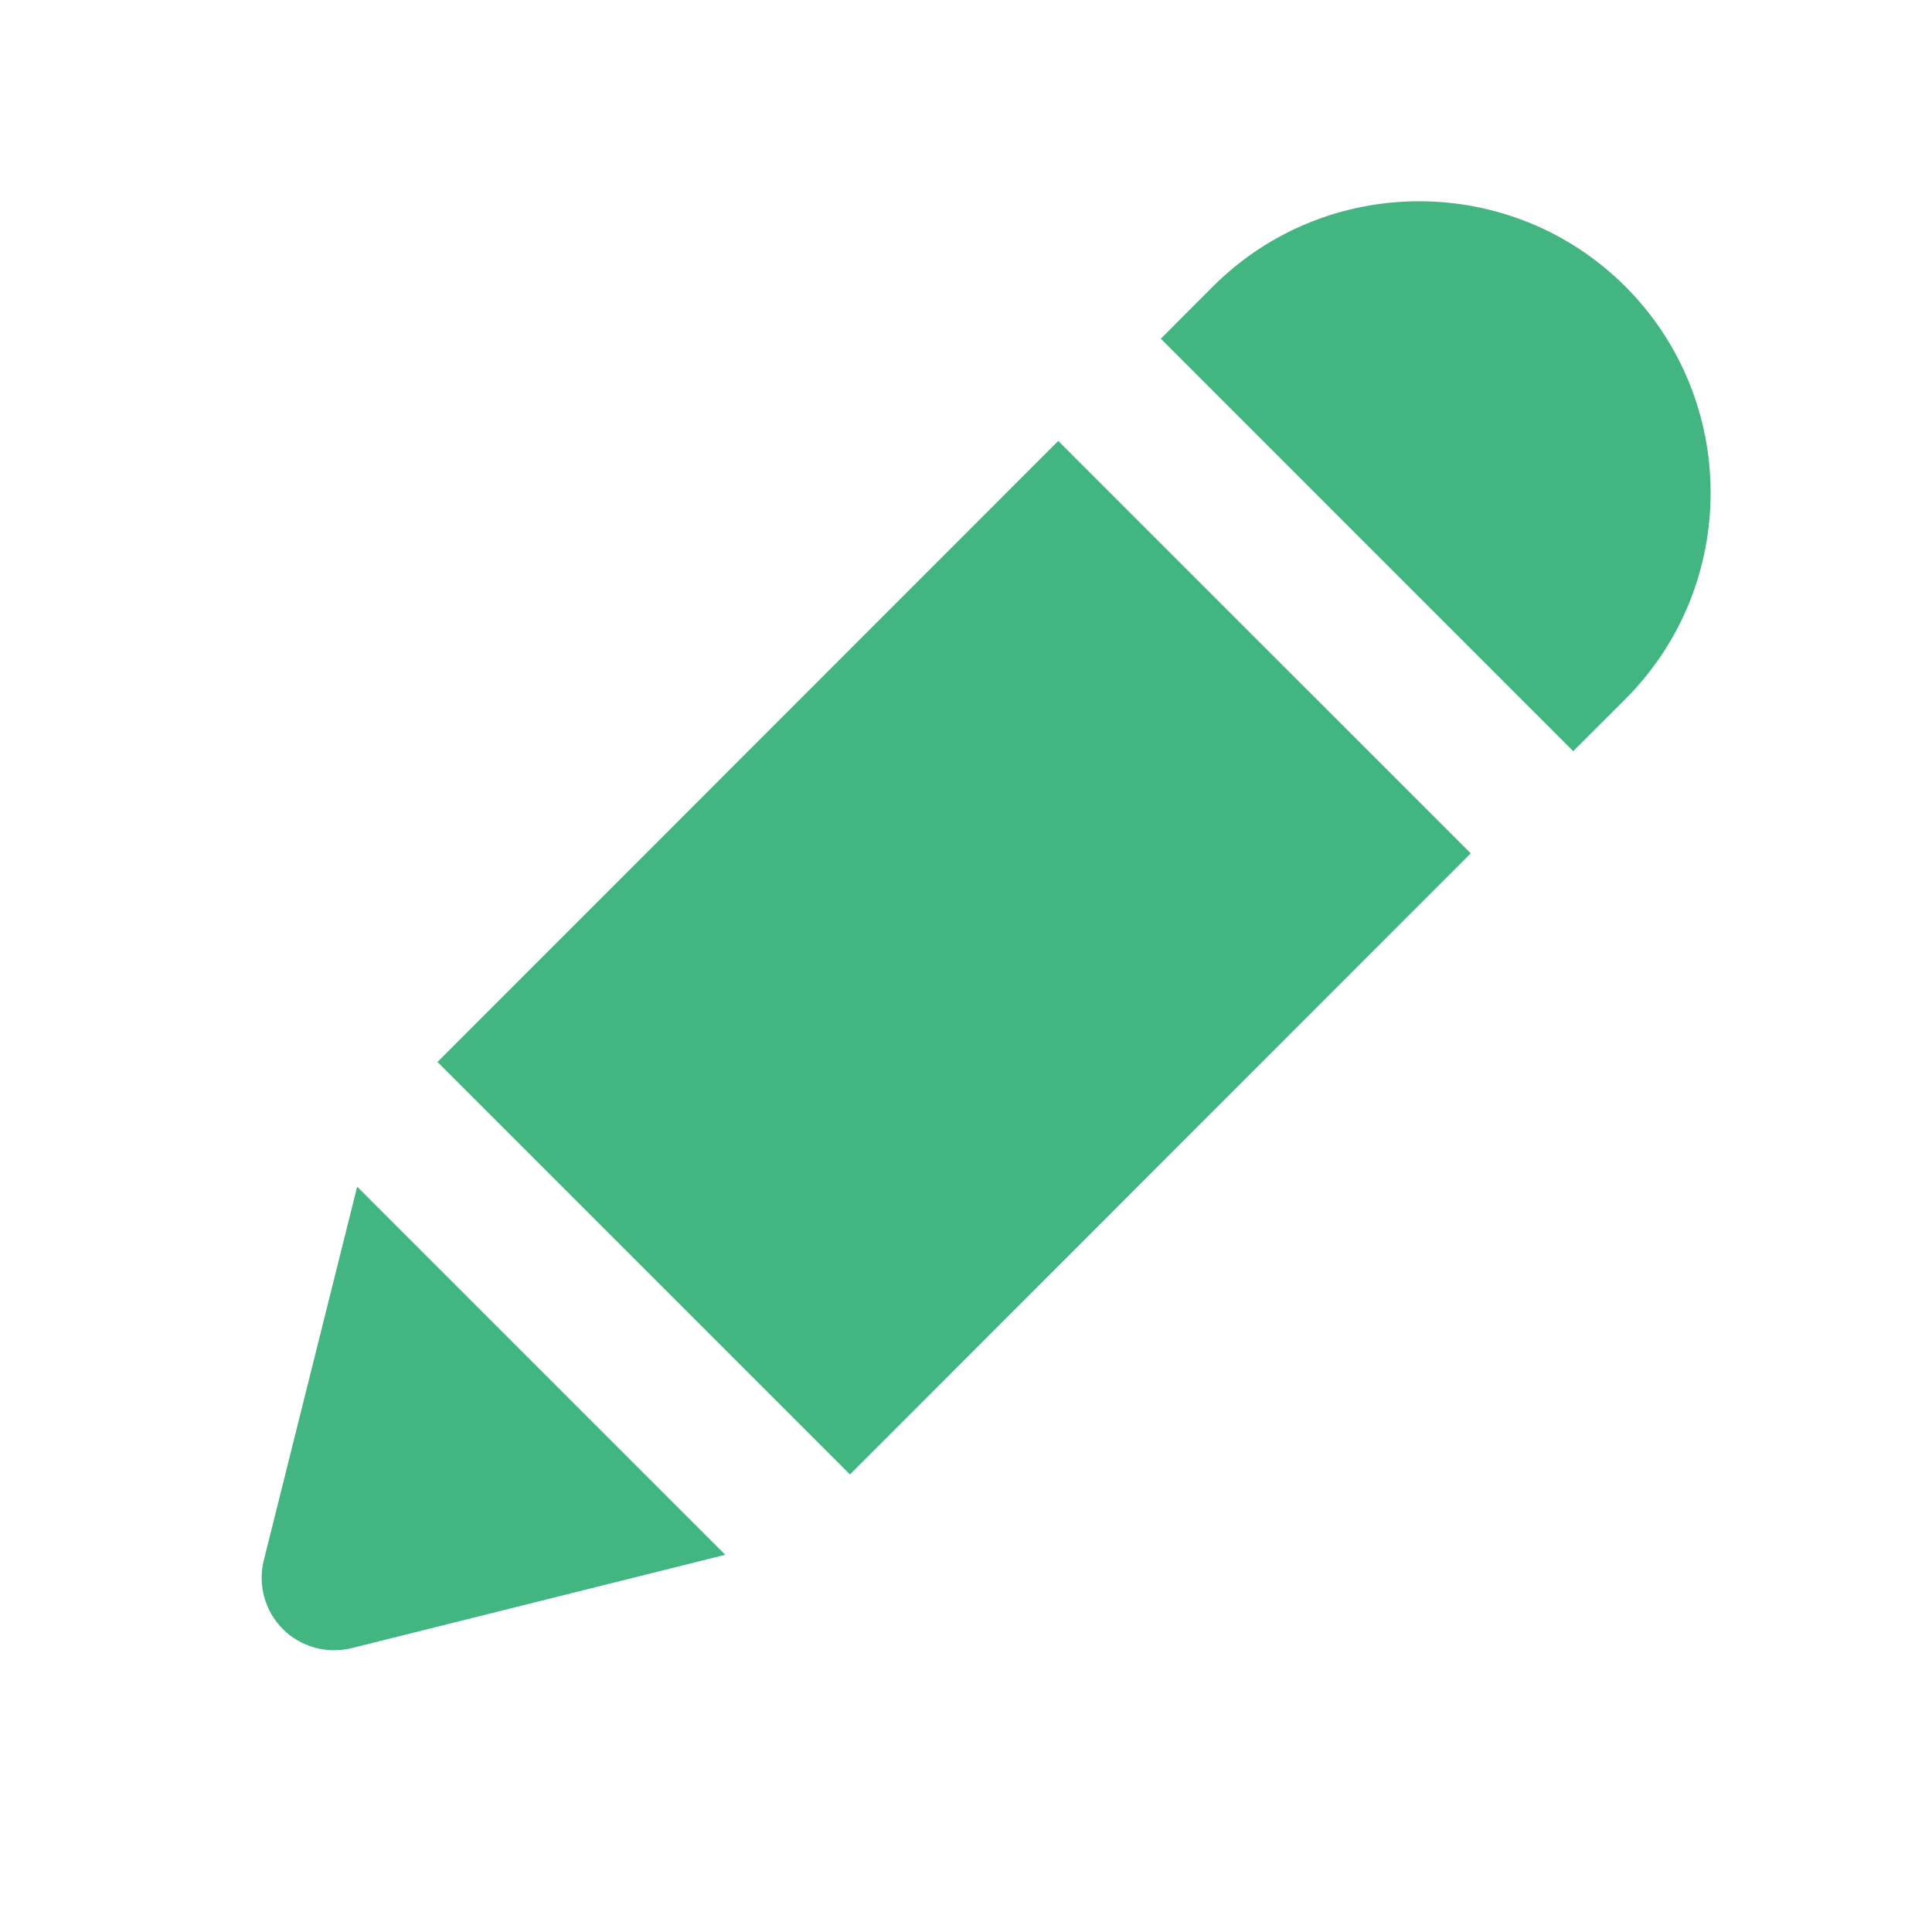 <svg width="48" height="48" viewBox="0 0 48 48" fill="none" xmlns="http://www.w3.org/2000/svg">
<path fill-rule="evenodd" clip-rule="evenodd" d="M39.086 18.663L40.382 17.368C43.206 14.543 43.206 9.945 40.382 7.119C37.557 4.294 32.958 4.294 30.134 7.119L28.84 8.415L39.086 18.663ZM26.292 10.955L10.869 26.385L21.117 36.632L36.54 21.201L26.292 10.955ZM8.737 40.947L18.018 38.628L8.874 29.483L6.554 38.765C6.401 39.377 6.581 40.027 7.027 40.474C7.473 40.92 8.123 41.098 8.737 40.947Z" fill="#43B581"/>
</svg>
